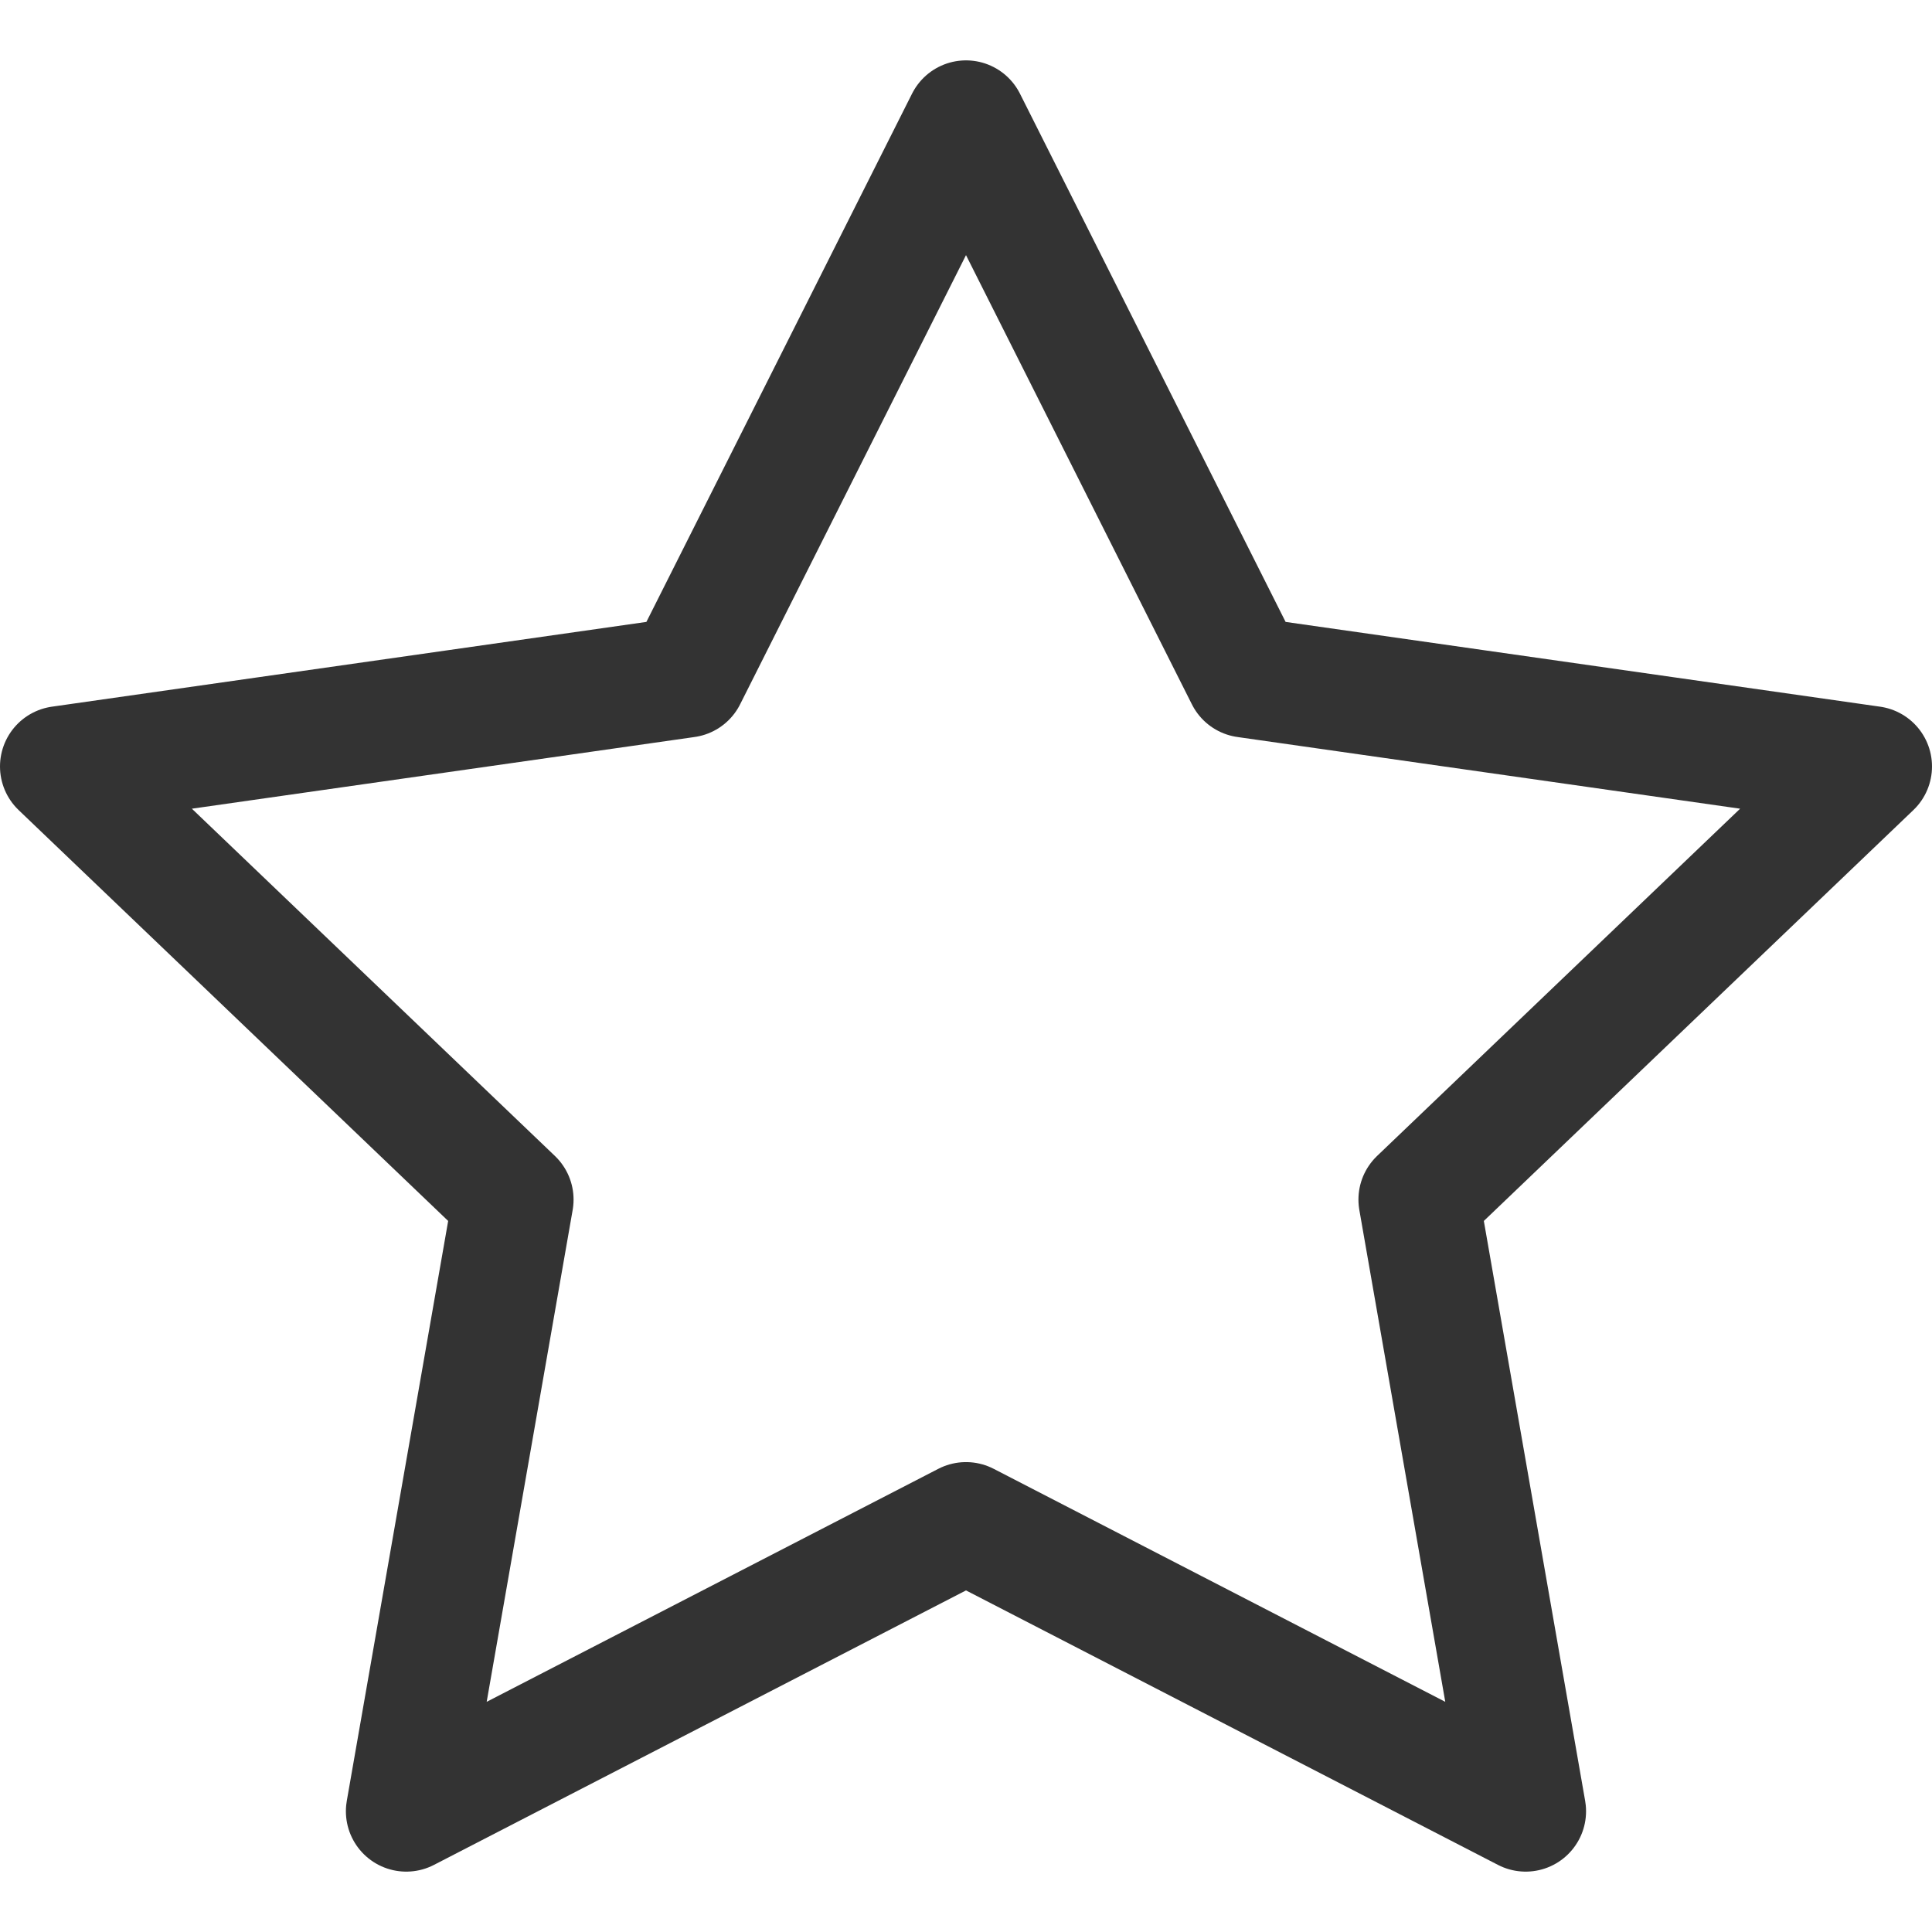 <svg xmlns="http://www.w3.org/2000/svg" viewBox="0 0 32 32"><path stroke="#333" stroke-width="2" stroke-linecap="round" stroke-linejoin="round" stroke-miterlimit="10" d="M16 2l4.635 9.217L31 12.695l-7.5 7.174L25.27 30 16 25.217 6.729 30 8.5 19.869 1 12.695l10.365-1.478z" fill="none"/></svg>